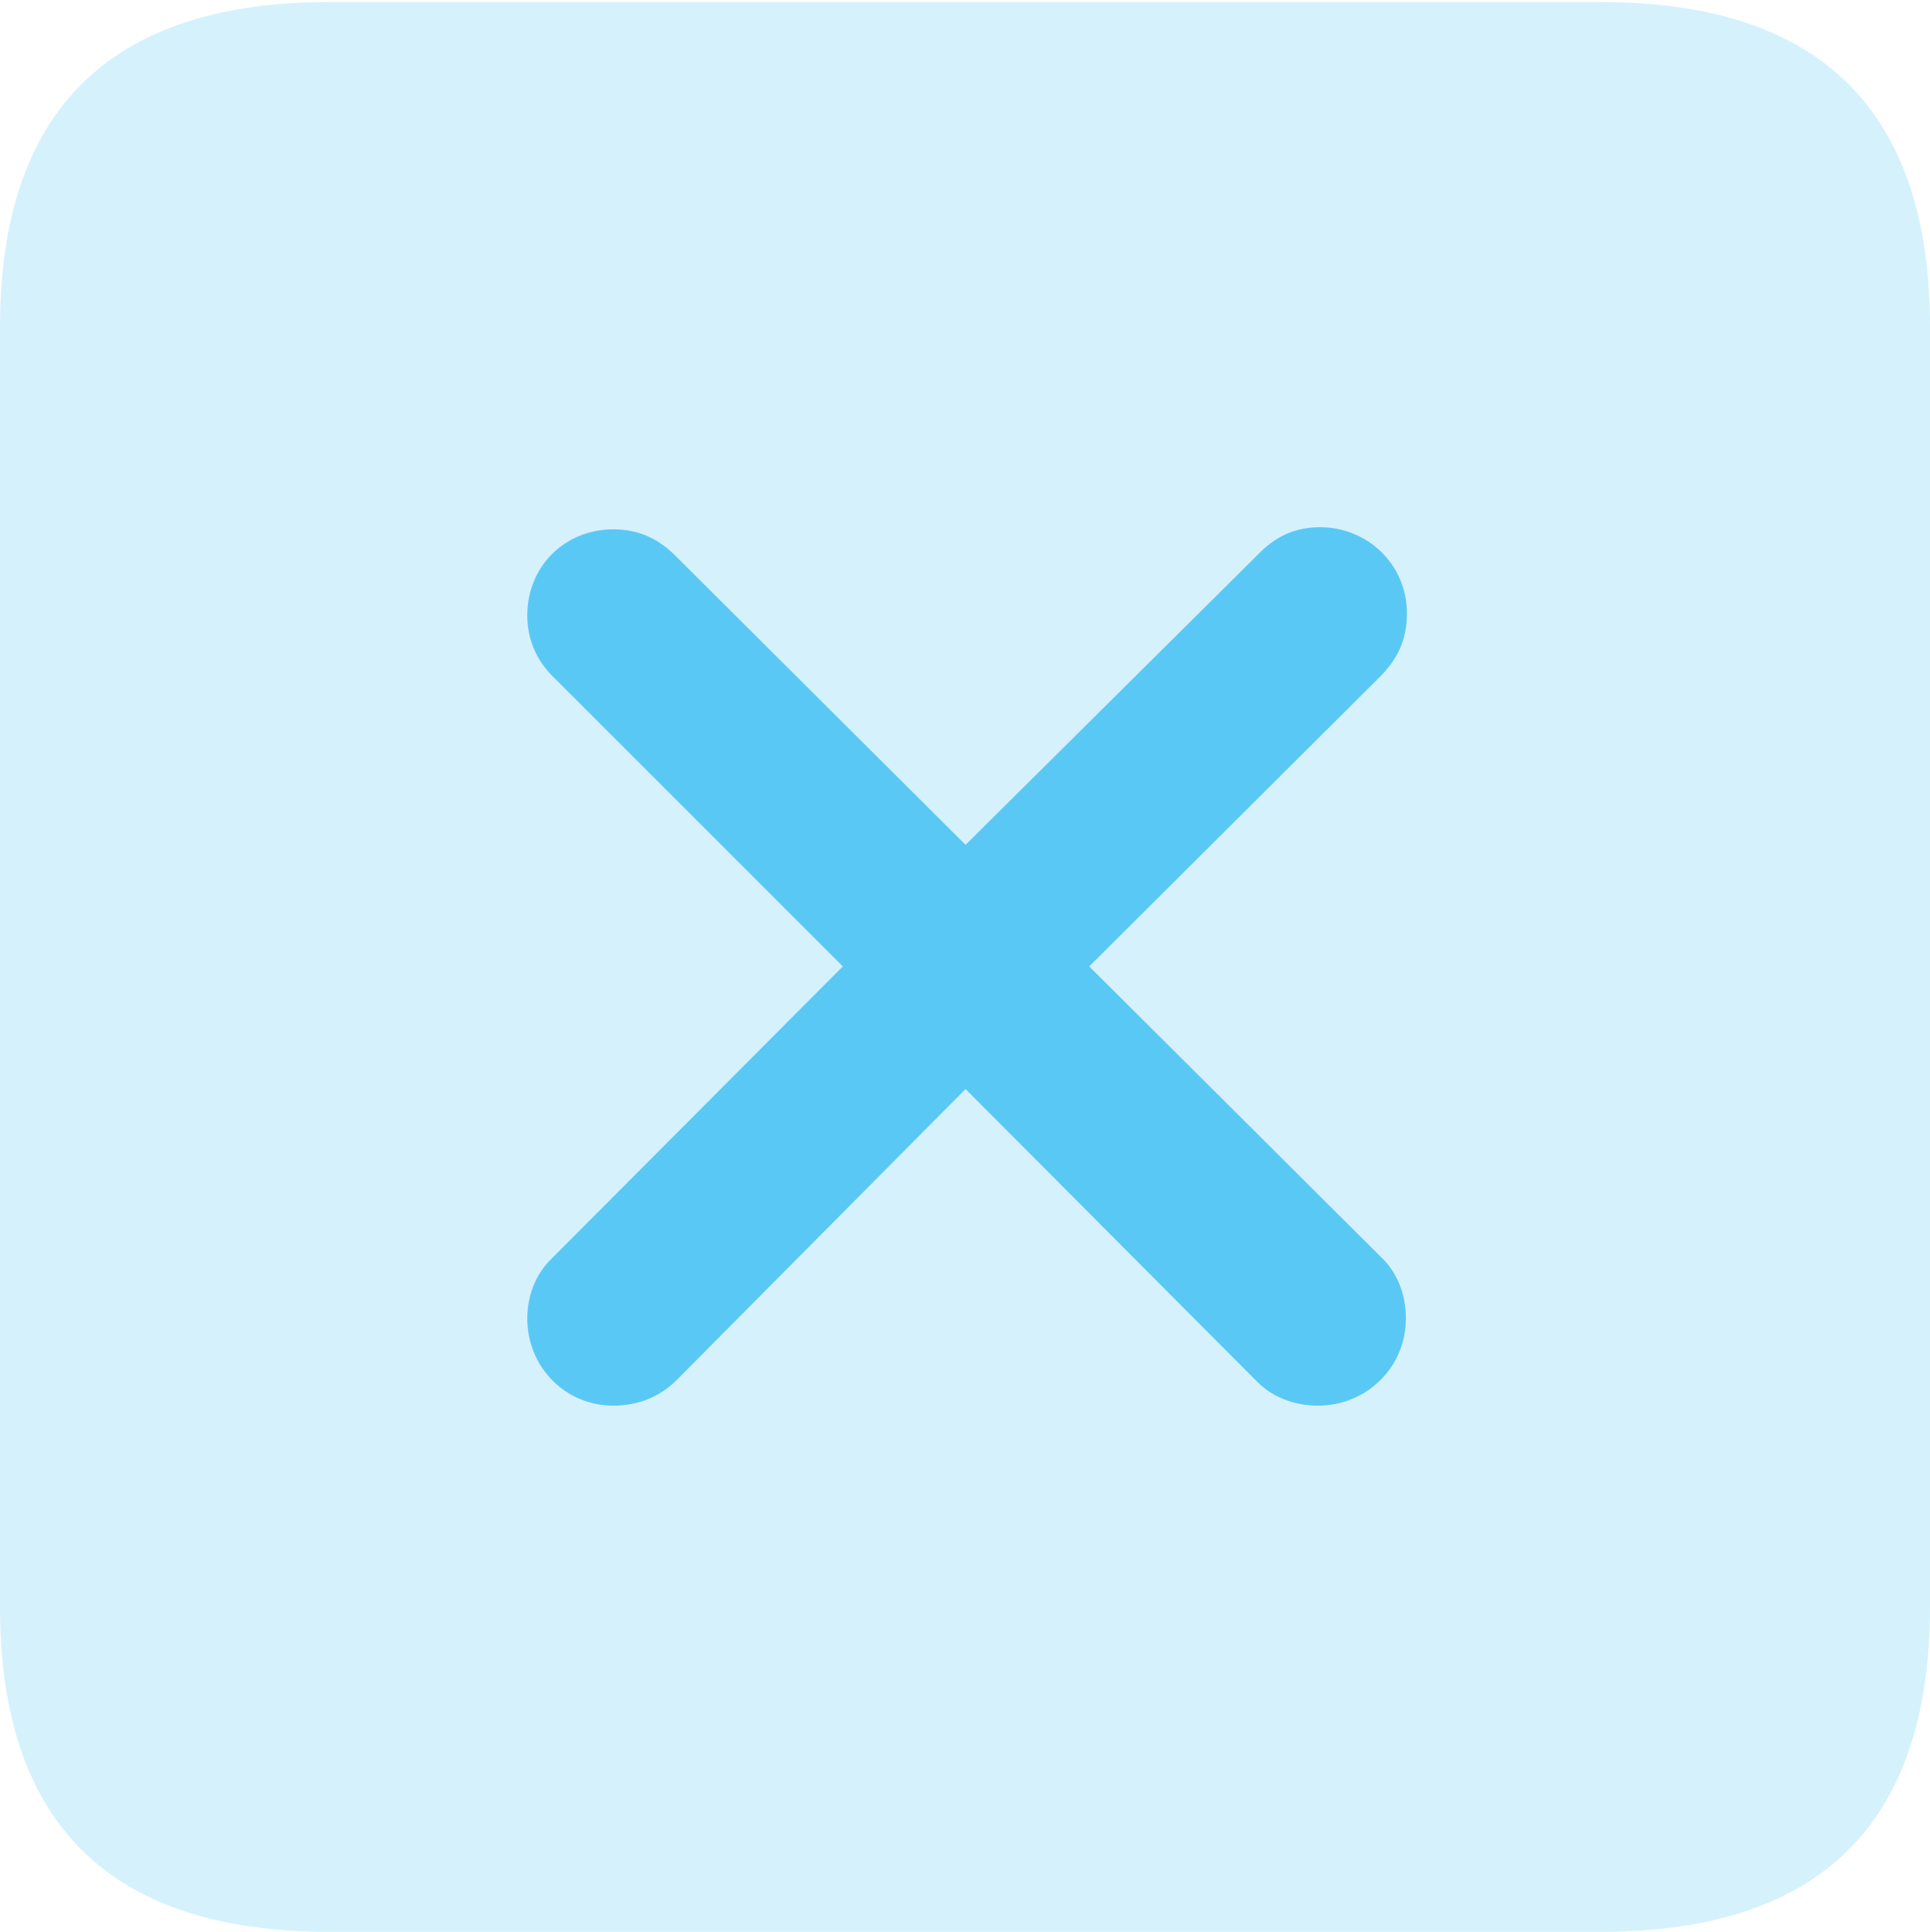 <?xml version="1.0" encoding="UTF-8"?>
<!--Generator: Apple Native CoreSVG 175.5-->
<!DOCTYPE svg
PUBLIC "-//W3C//DTD SVG 1.1//EN"
       "http://www.w3.org/Graphics/SVG/1.1/DTD/svg11.dtd">
<svg version="1.1" xmlns="http://www.w3.org/2000/svg" xmlns:xlink="http://www.w3.org/1999/xlink" width="22.473" height="22.498">
 <g>
  <rect height="22.498" opacity="0" width="22.473" x="0" y="0"/>
  <path d="M3.833 22.498L18.64 22.498C21.204 22.498 22.473 21.228 22.473 18.713L22.473 3.809C22.473 1.294 21.204 0.024 18.64 0.024L3.833 0.024C1.282 0.024 0 1.282 0 3.809L0 18.713C0 21.24 1.282 22.498 3.833 22.498Z" fill="#5ac8f5" fill-opacity="0.25"/>
  <path d="M7.141 16.37C6.58 16.37 6.14 15.918 6.14 15.356C6.14 15.088 6.238 14.832 6.433 14.648L9.814 11.255L6.433 7.874C6.238 7.678 6.14 7.434 6.14 7.166C6.14 6.592 6.58 6.165 7.141 6.165C7.422 6.165 7.642 6.262 7.837 6.445L11.243 9.839L14.673 6.433C14.88 6.226 15.112 6.14 15.369 6.14C15.93 6.14 16.382 6.58 16.382 7.141C16.382 7.422 16.296 7.642 16.089 7.861L12.683 11.255L16.077 14.636C16.272 14.819 16.37 15.076 16.37 15.356C16.37 15.918 15.918 16.37 15.344 16.37C15.076 16.37 14.807 16.272 14.624 16.077L11.243 12.683L7.874 16.077C7.678 16.272 7.422 16.37 7.141 16.37Z" fill="#5ac8f5"/>
 </g>
</svg>

